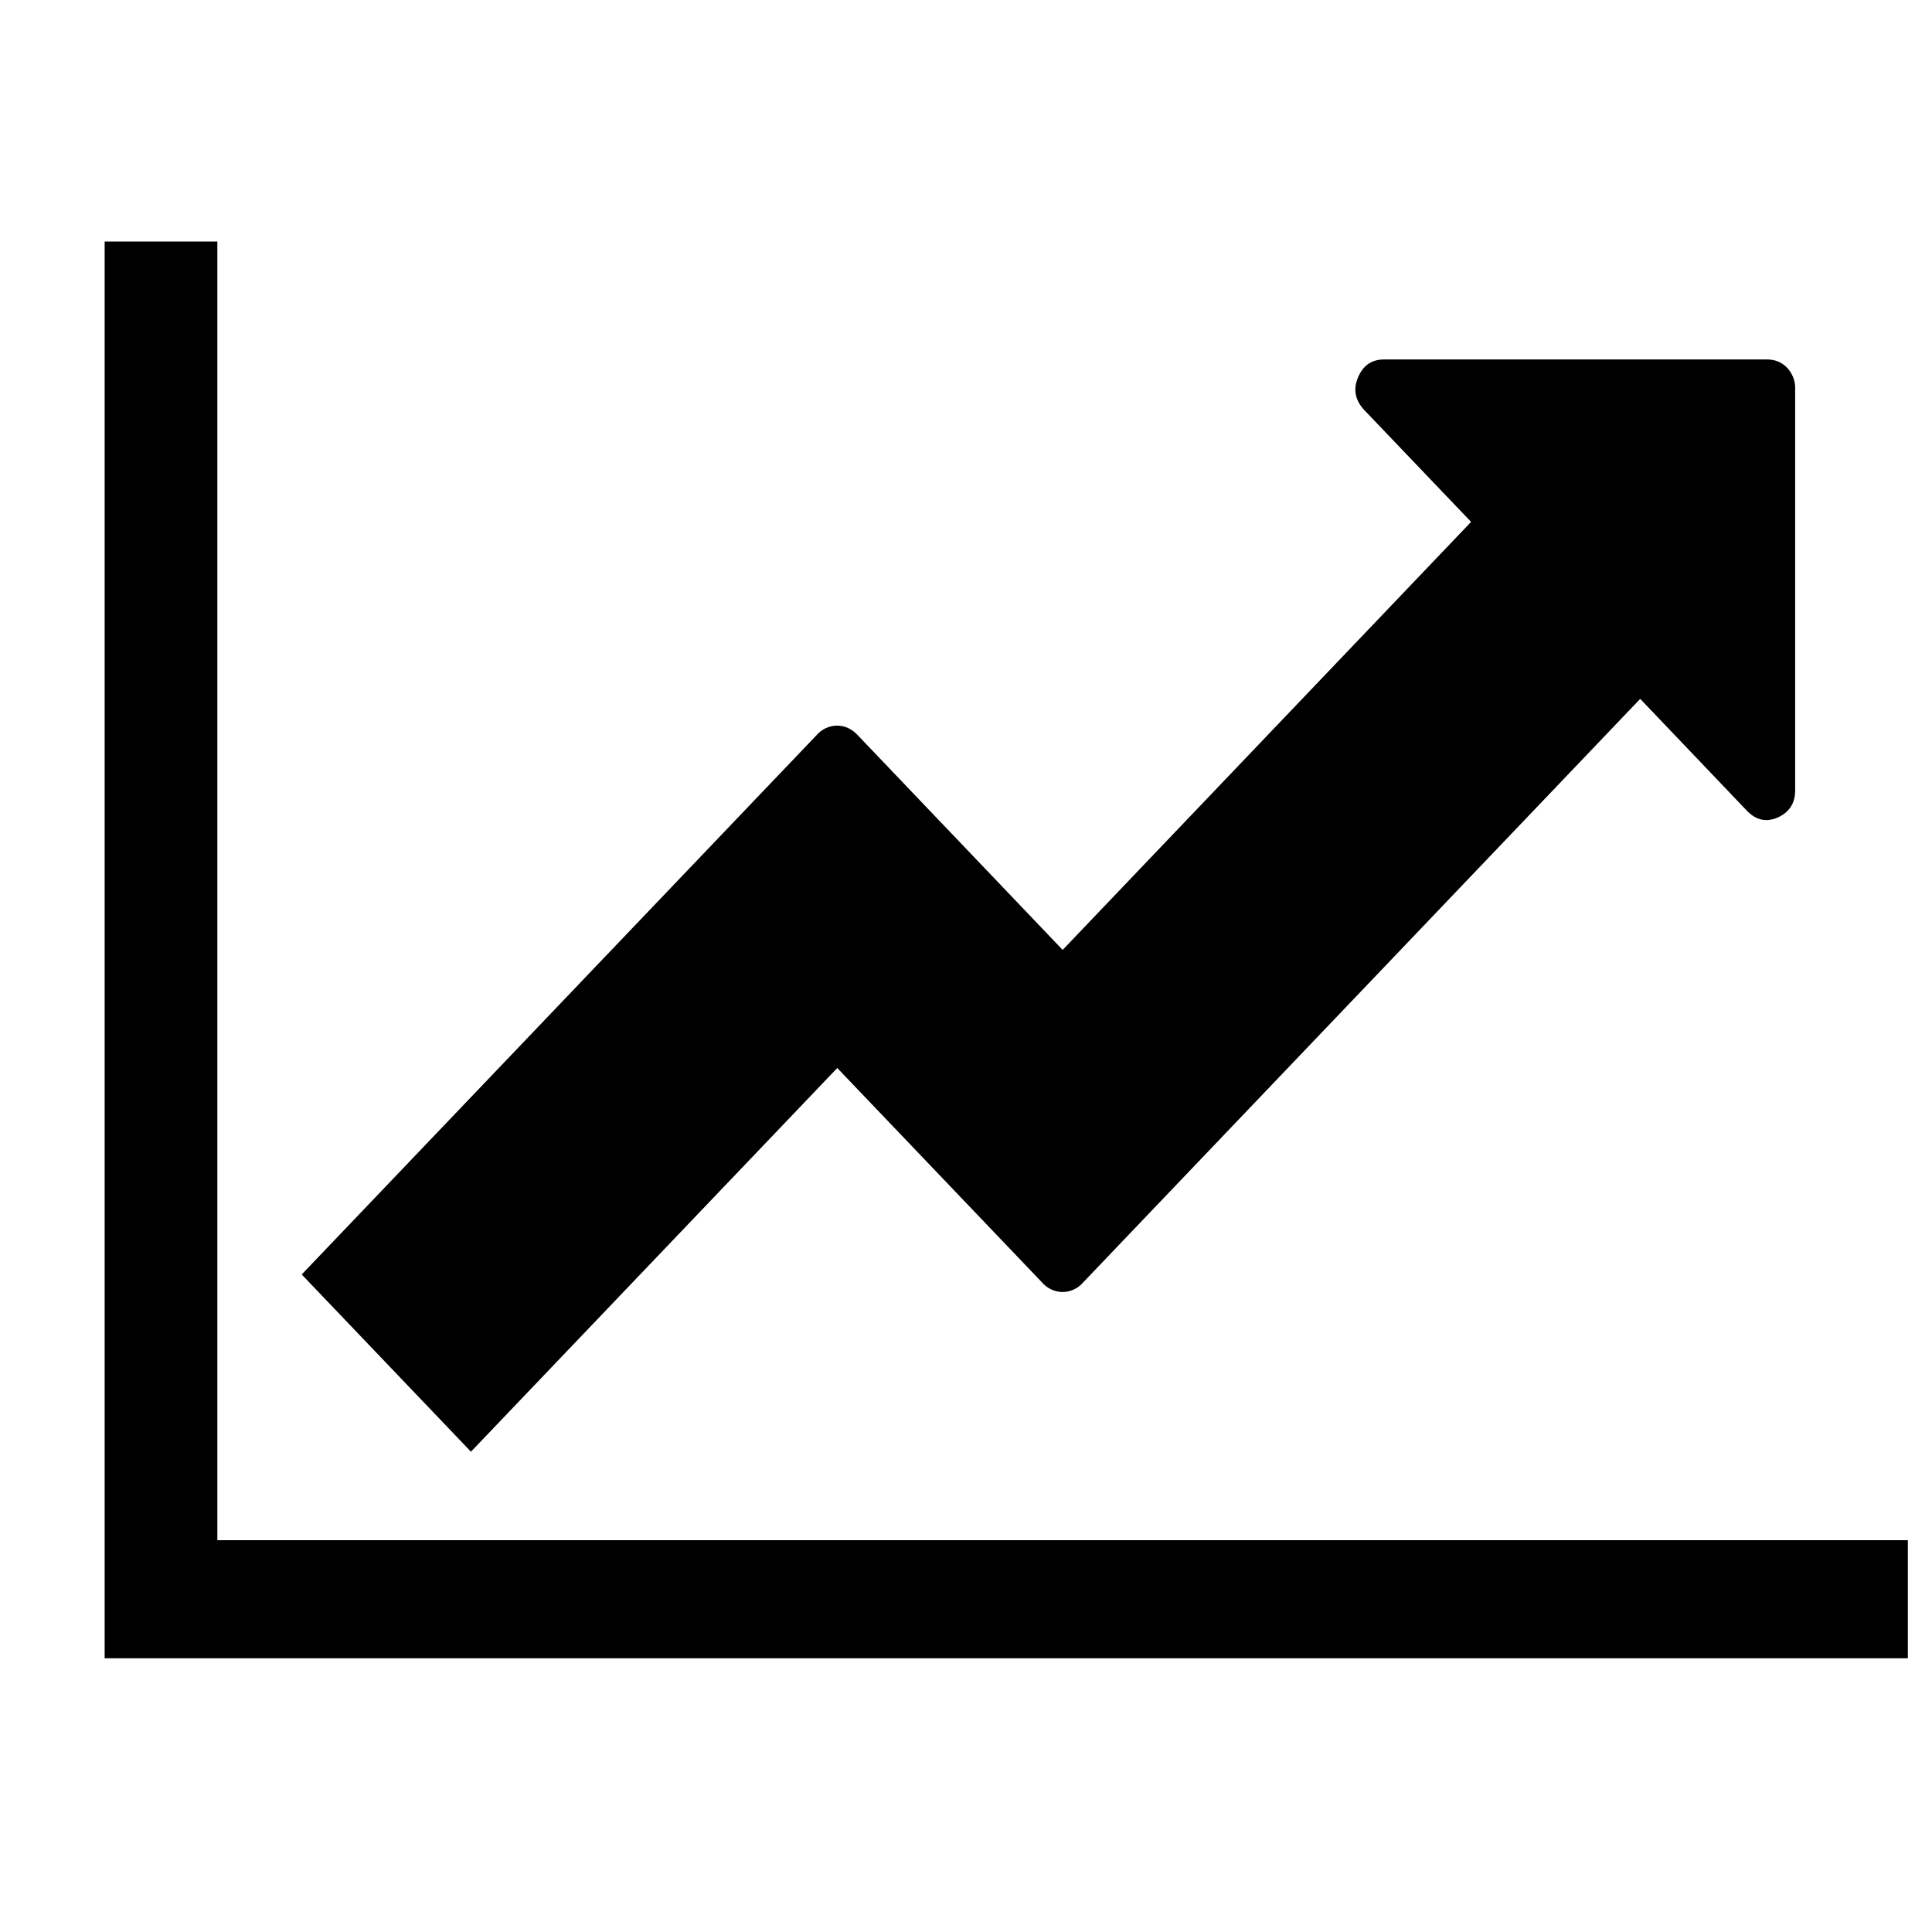 <?xml version="1.0" standalone="no"?><!DOCTYPE svg PUBLIC "-//W3C//DTD SVG 1.1//EN" "http://www.w3.org/Graphics/SVG/1.1/DTD/svg11.dtd"><svg width="200px" height="200px" viewBox="0 0 1024 1024" version="1.1" xmlns="http://www.w3.org/2000/svg"><path d="M1011.2 816.333v62.6H55.467V128H115.2v688.333h896z m-59.733-610.1v212.583c0 6.827-3.004 11.605-9.08 14.404-6.144 2.73-11.605 1.57-16.589-3.618l-56.456-59.187-295.39 309.453a14.473 14.473 0 0 1-10.718 4.915 14.473 14.473 0 0 1-10.786-4.915l-108.68-113.8-194.15 203.366-89.703-93.935L432.98 389.46a14.473 14.473 0 0 1 10.718-4.847c4.028 0 7.578 1.639 10.718 4.847l108.817 114.006 216.474-226.85-56.457-59.12c-4.983-5.256-6.144-11.059-3.481-17.407s7.236-9.558 13.79-9.558h202.956c4.37 0 7.92 1.502 10.718 4.438a15.633 15.633 0 0 1 4.233 11.264z" /></svg>